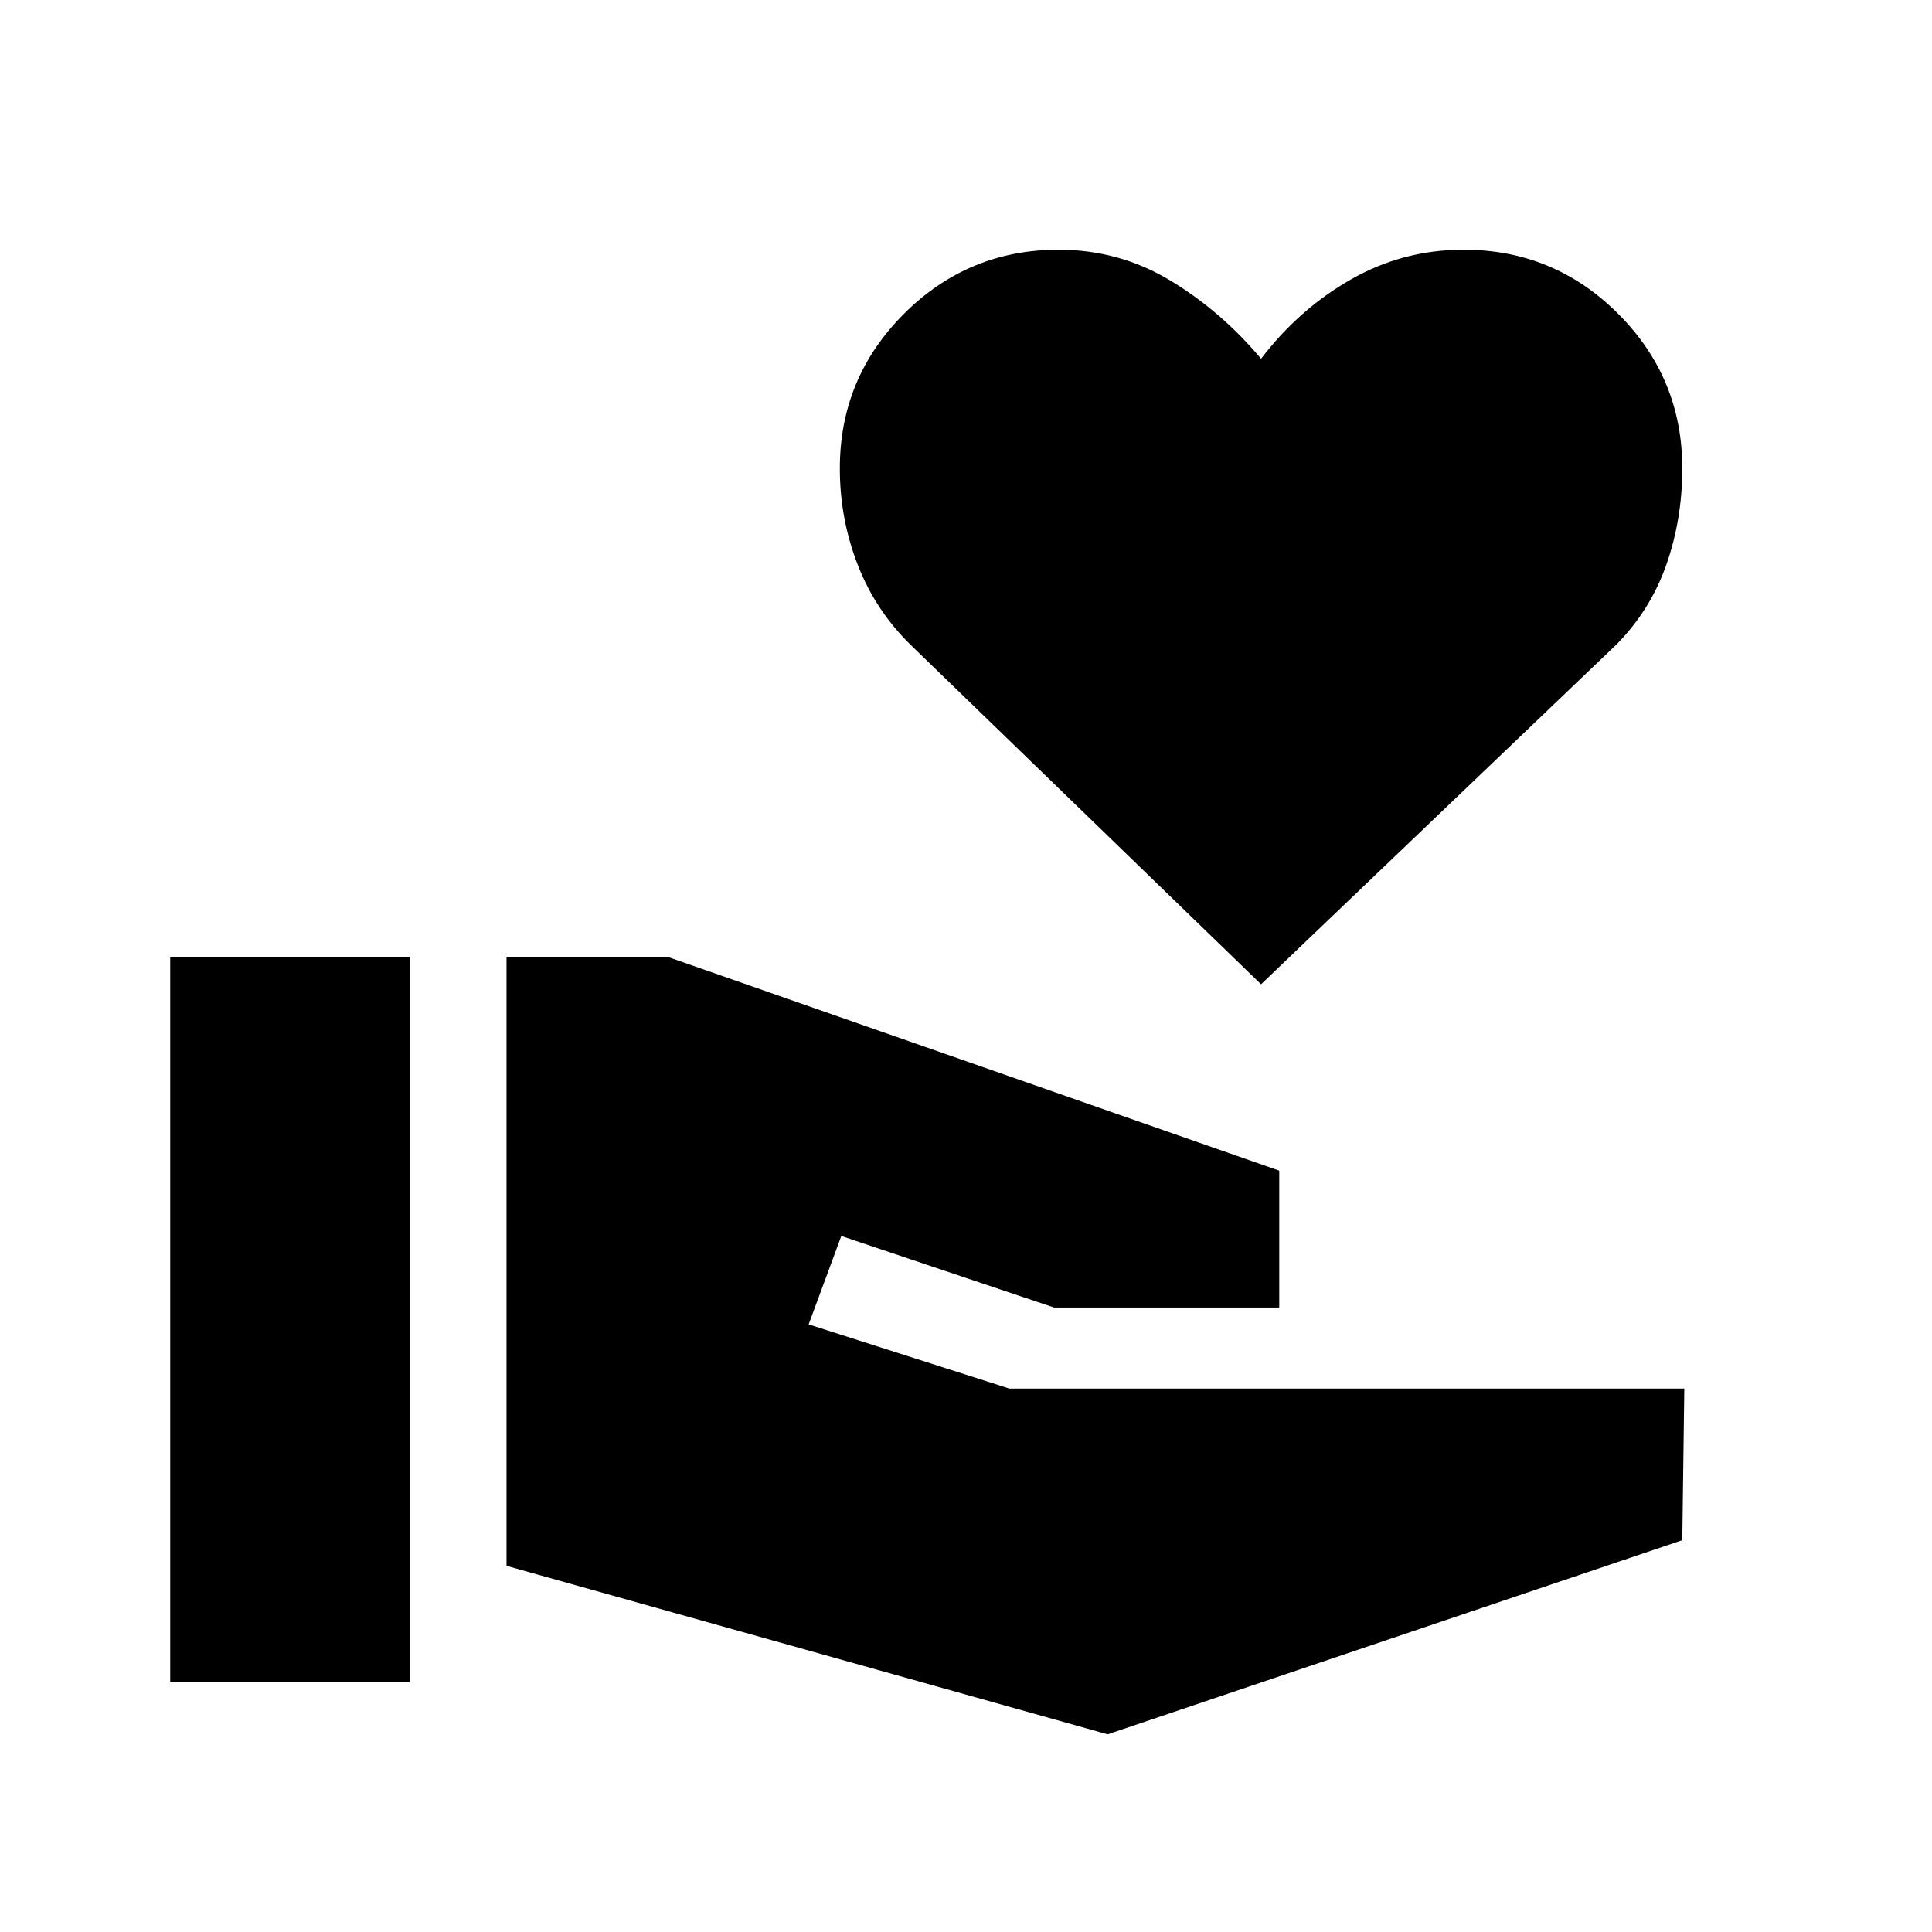 <svg xmlns="http://www.w3.org/2000/svg" height="20" viewBox="0 -960 960 960" width="20"><path d="M84.58-124.08h119.15v-360.53H84.58v360.53Zm465.8 25.85 285.54-96.46 1-75.35H501.5l-99.69-31.88 16.23-43.92 105.69 35.53h111.92v-68l-304.12-106.3h-79.84v302.67l298.69 83.71Zm76.23-372.69L453.23-638.85q-17.88-17.19-26.9-40.18-9.02-23-9.02-48.21 0-44.99 31.88-76.84 31.88-31.84 76.81-31.84 30.08 0 55.44 15.27 25.37 15.27 45.17 38.92 18.81-24.65 44.67-39.42 25.87-14.77 55.97-14.77 44.98 0 76.83 31.86 31.84 31.87 31.84 76.79 0 25.15-7.86 47.69-7.87 22.54-24.75 39.73l-176.7 168.93Z"/></svg>